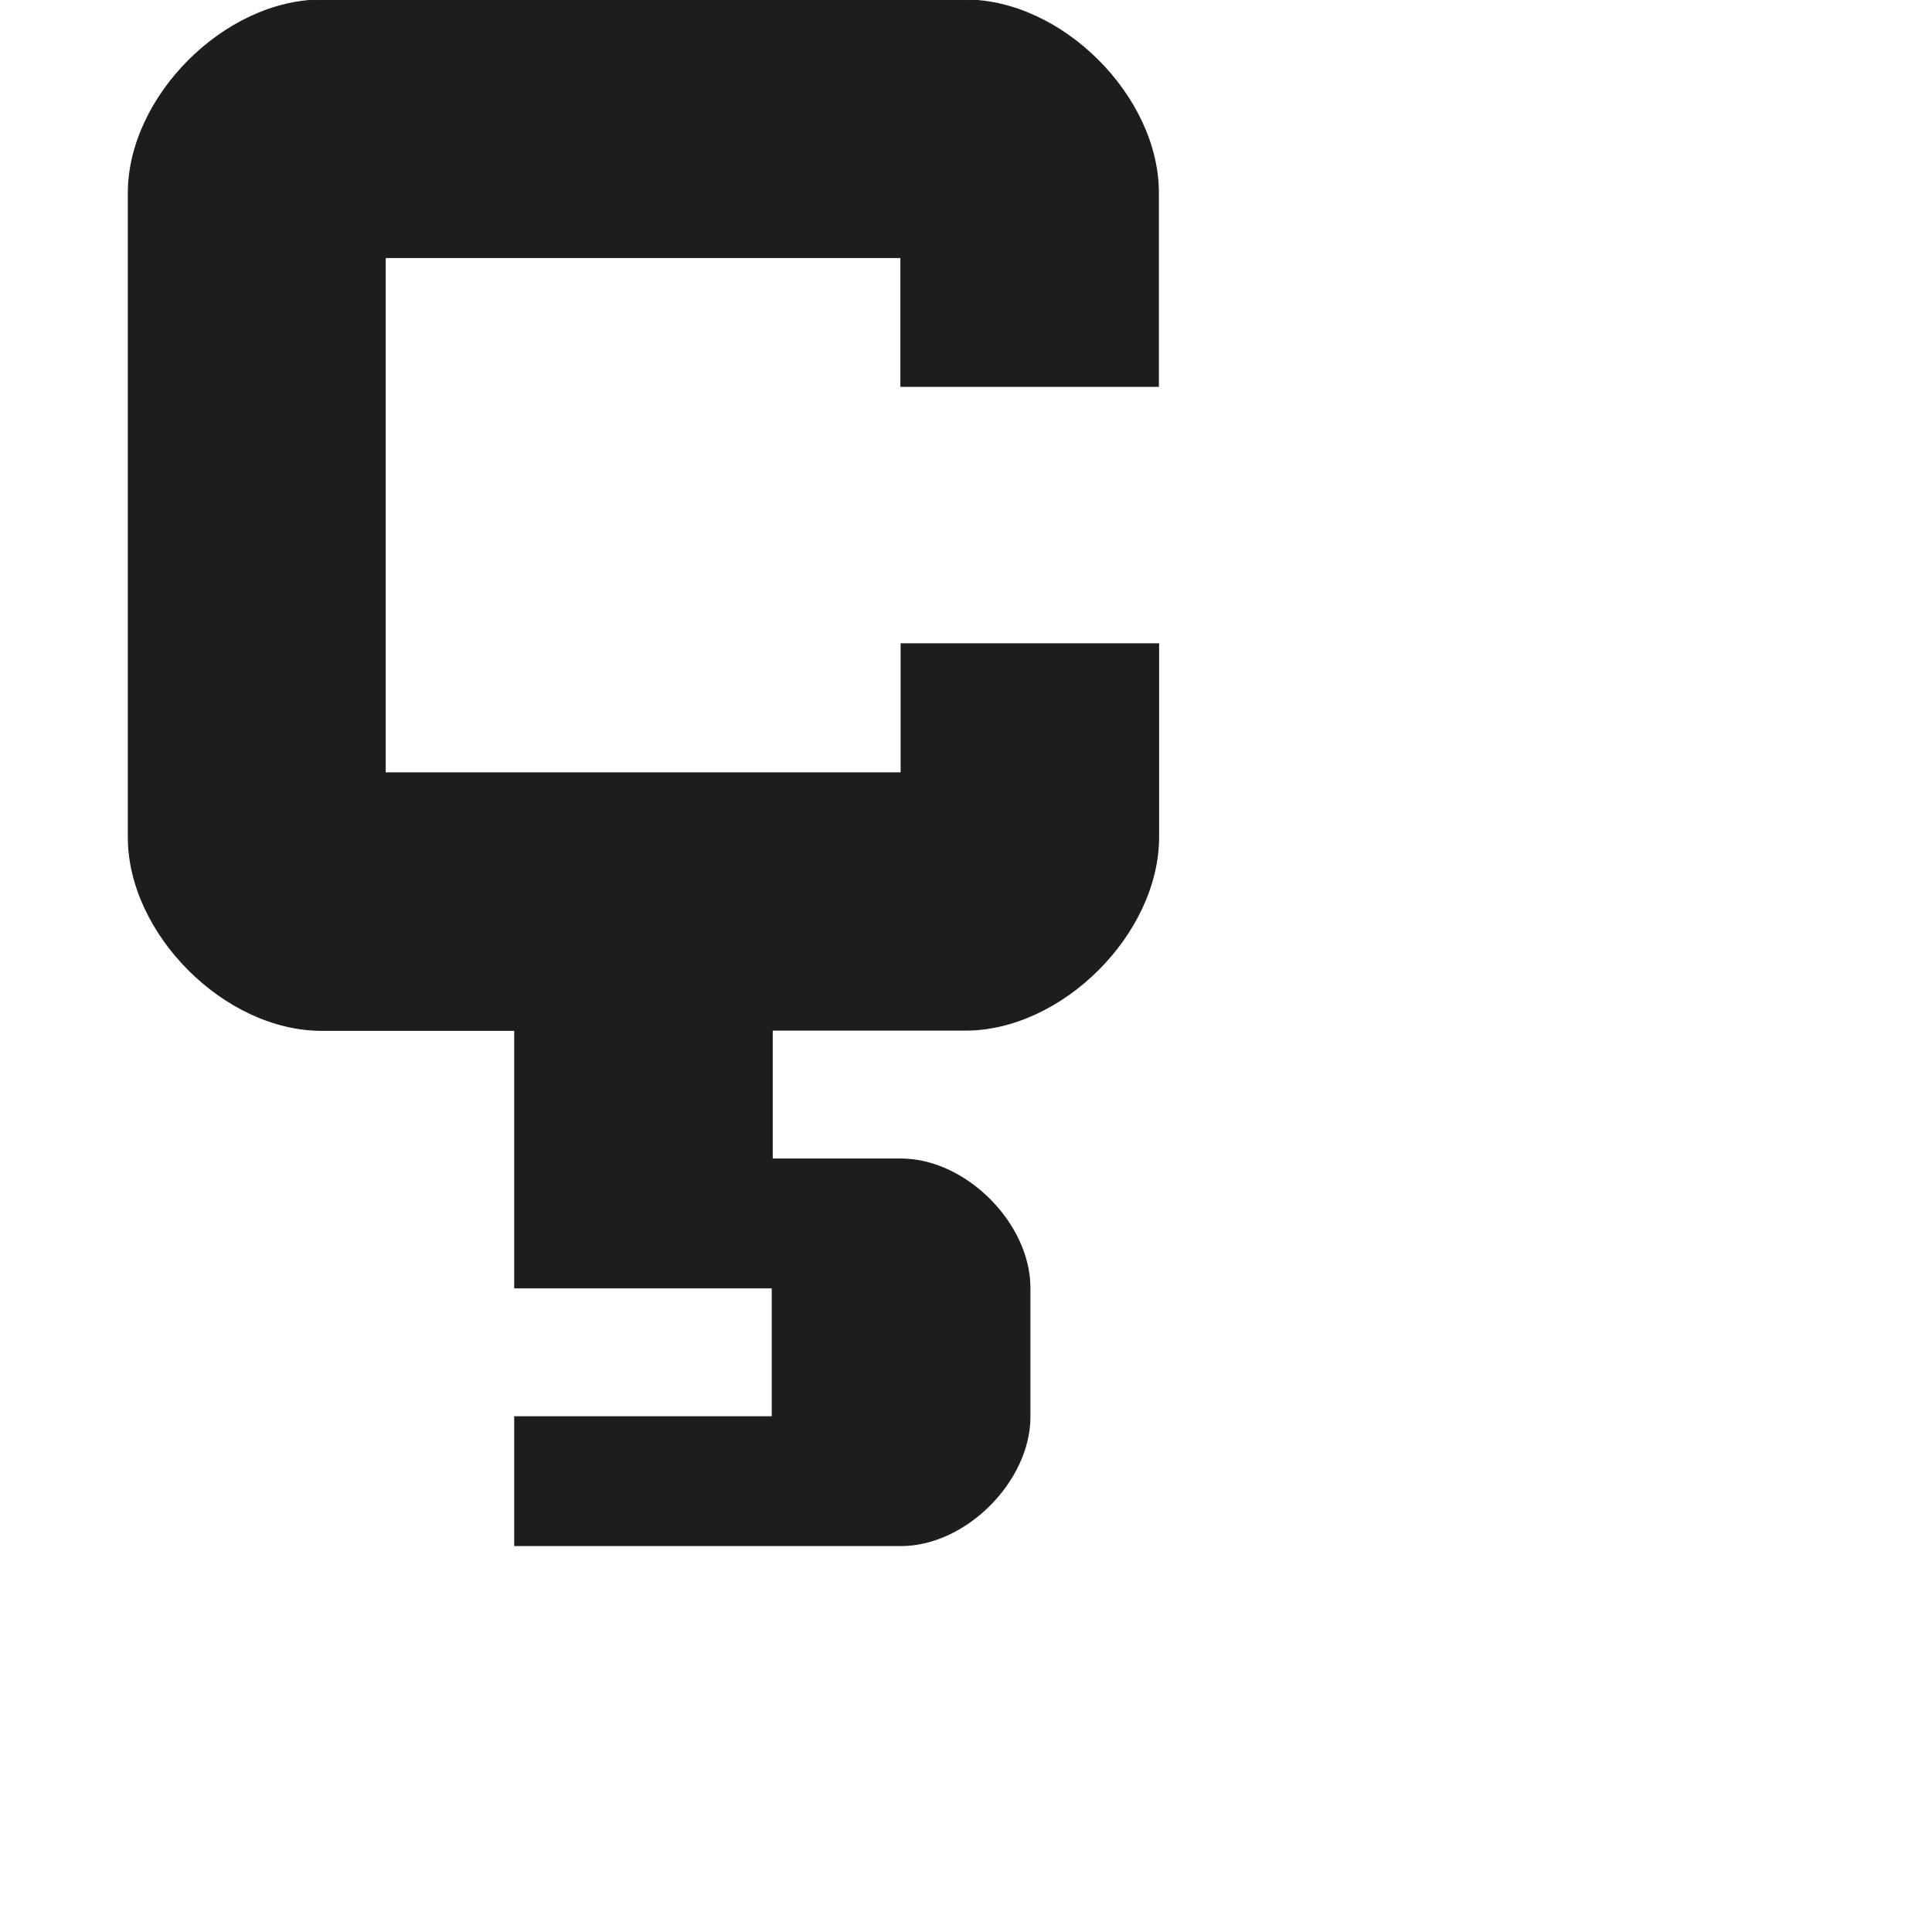 <?xml version="1.0" encoding="utf-8"?>
<!-- Generator: Adobe Illustrator 19.2.1, SVG Export Plug-In . SVG Version: 6.00 Build 0)  -->
<svg version="1.1" id="Calque_1" xmlns="http://www.w3.org/2000/svg" xmlns:xlink="http://www.w3.org/1999/xlink" x="0px" y="0px"
	 viewBox="0 0 1000 1000" style="enable-background:new 0 0 1000 1000;" xml:space="preserve">
<style type="text/css">
	.st0{fill:#1D1D1B;stroke:#1D1D1B;stroke-width:0.5;stroke-miterlimit:10;}
</style>
<path class="st0" d="M499.7,0H166.4c-50,0-100,50-100,100v333.3c0,50,50,100,100,100l100,0v133.3h133.3h0v66.7H266.4V800h200
	c33.3,0,66.7-33.3,66.7-66.7l0-66.7c0-33.3-33.3-66.7-66.7-66.7h-66.7h0v-66.7l100,0c50,0,100-50,100-100v-100H466.4V400H199.4
	V133.3h266.9V200h133.3l0-100C599.7,50,549.7,0,499.7,0z"/>
</svg>
